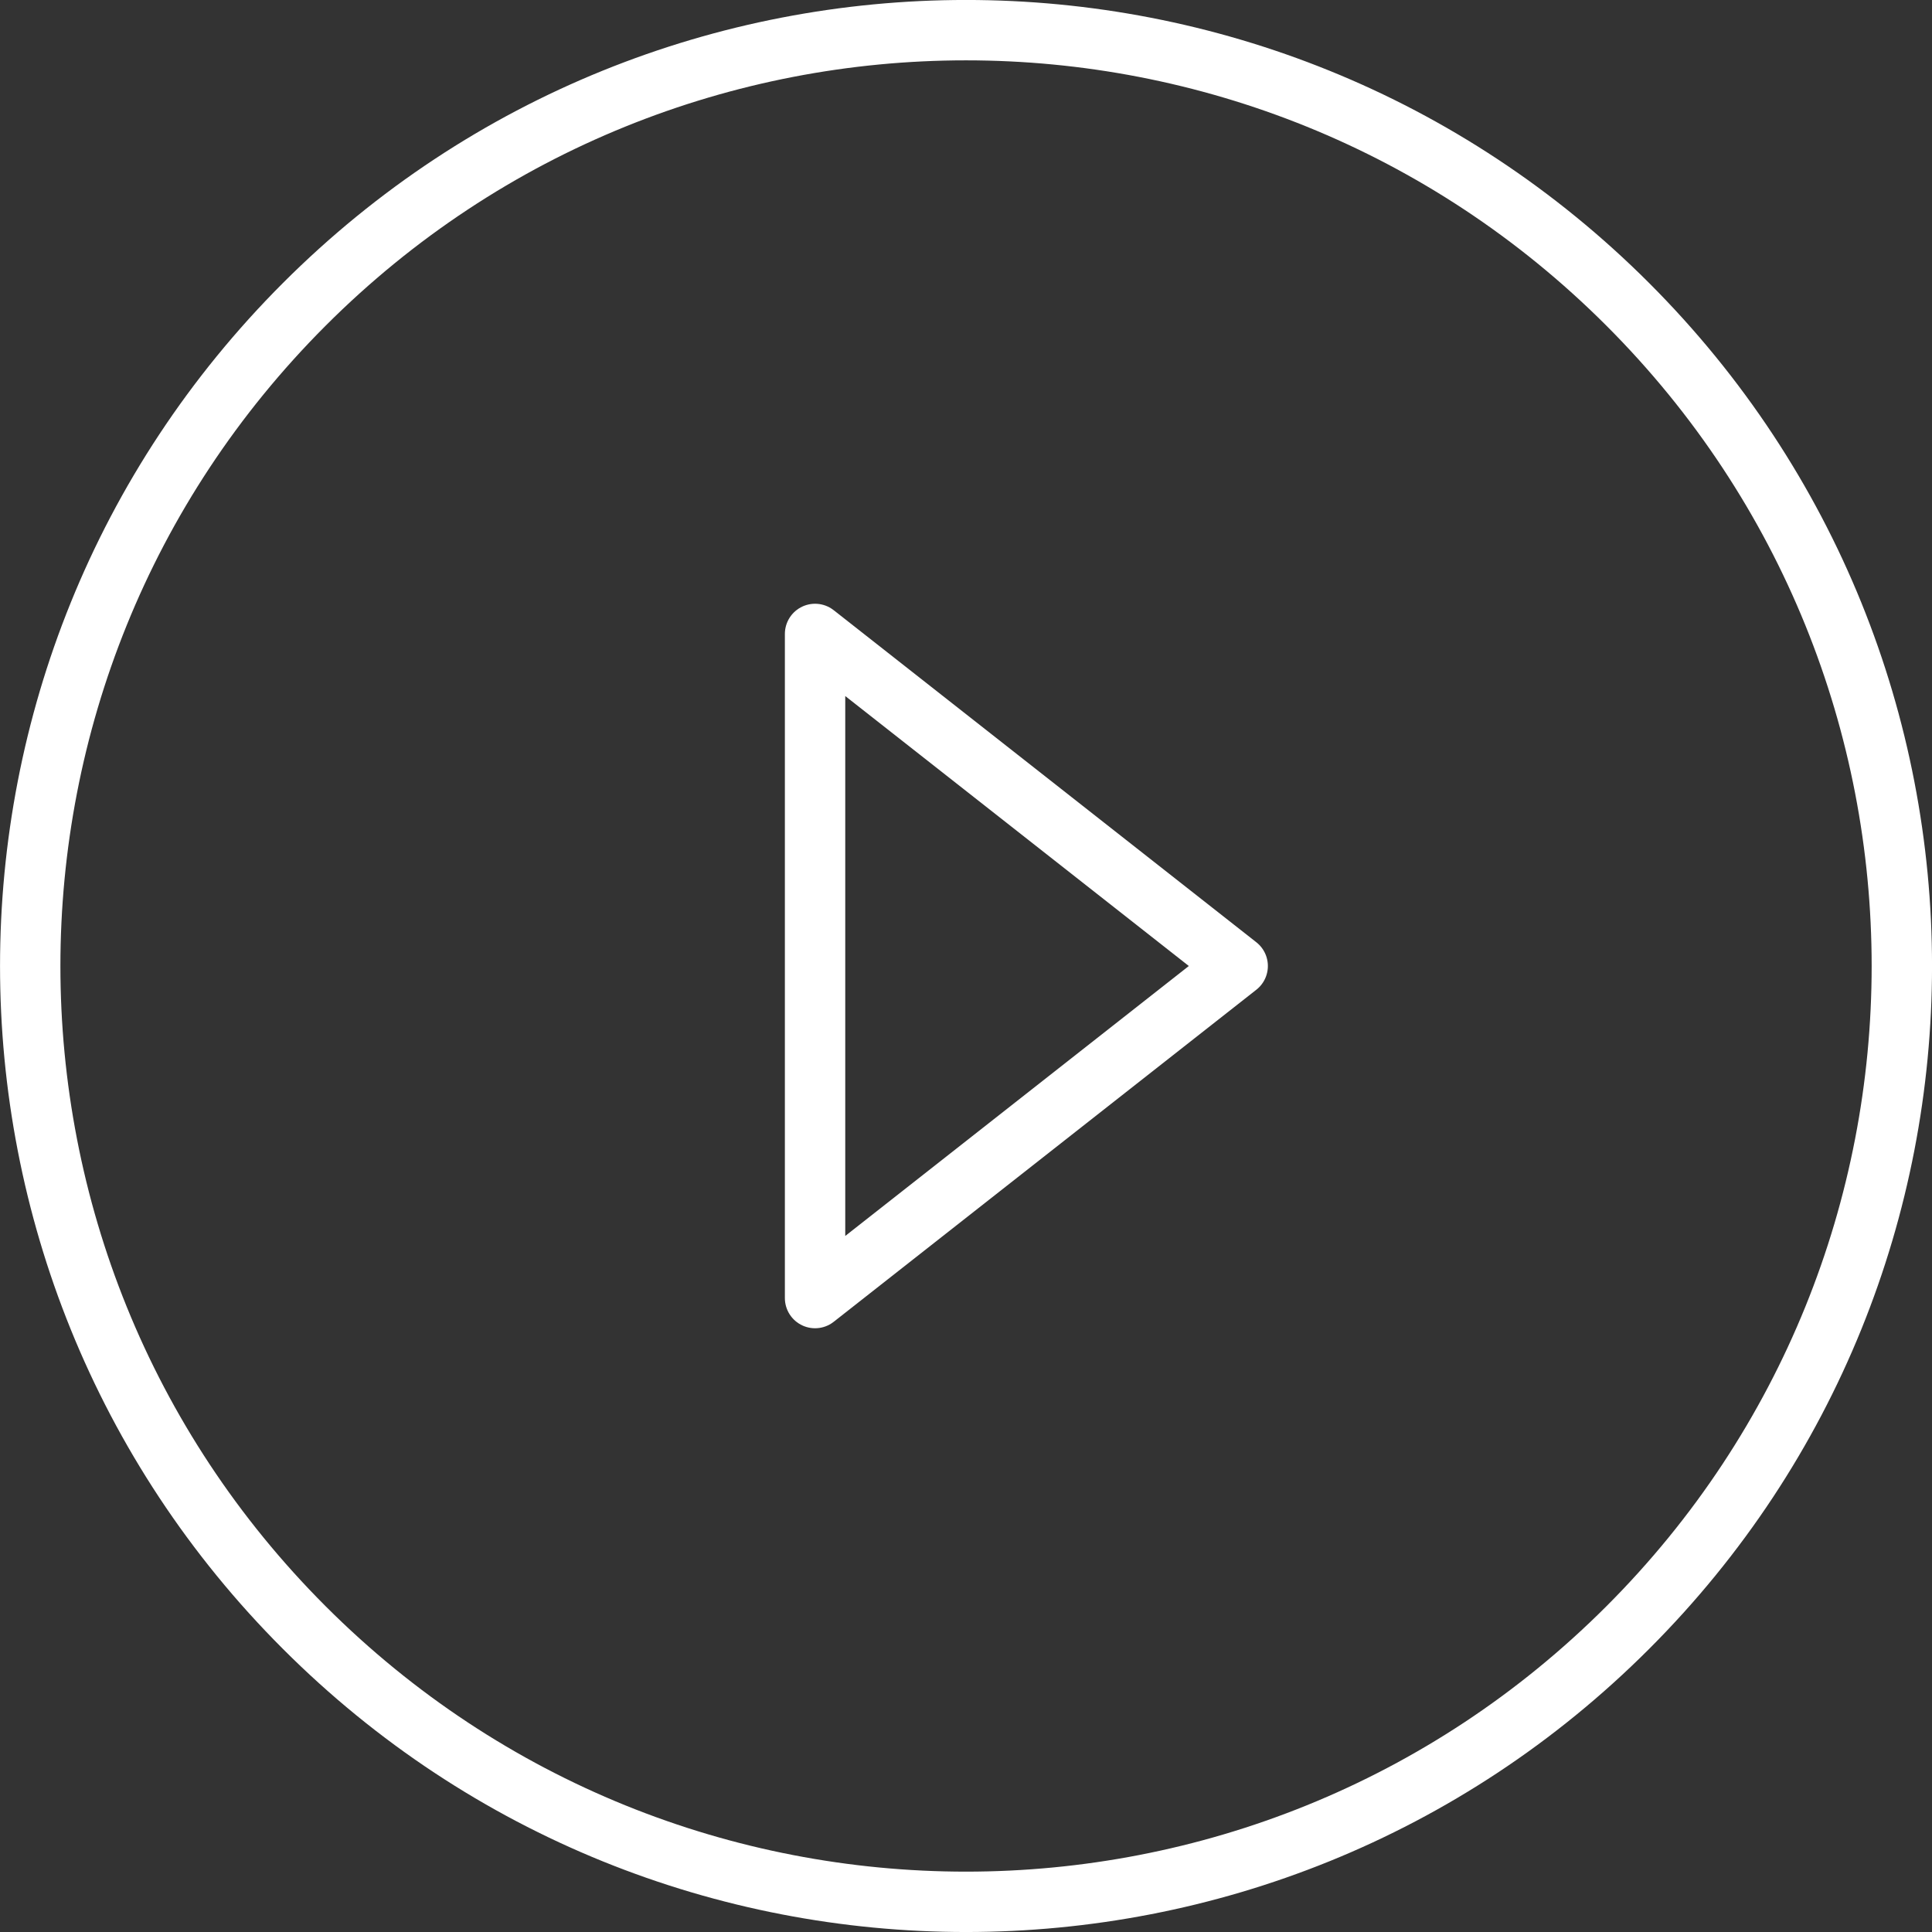 <svg width="32" height="32" viewBox="0 0 32 32" fill="none" xmlns="http://www.w3.org/2000/svg">
<rect x="0" y="0" width="32" height="32" fill="#333333" stroke="none"/>
<path d="M13.5 10.5L20.5 16L13.5 21.5V10.5Z" stroke="white" stroke-miterlimit="10" stroke-linejoin="round"/>
<path d="M26.96 5.04C33.014 11.093 33.014 20.907 26.96 26.959C20.907 33.014 11.093 33.014 5.041 26.959C-1.013 20.907 -1.013 11.094 5.041 5.04C11.093 -1.014 20.907 -1.014 26.96 5.04Z" stroke="white" stroke-miterlimit="10"/>
</svg>
